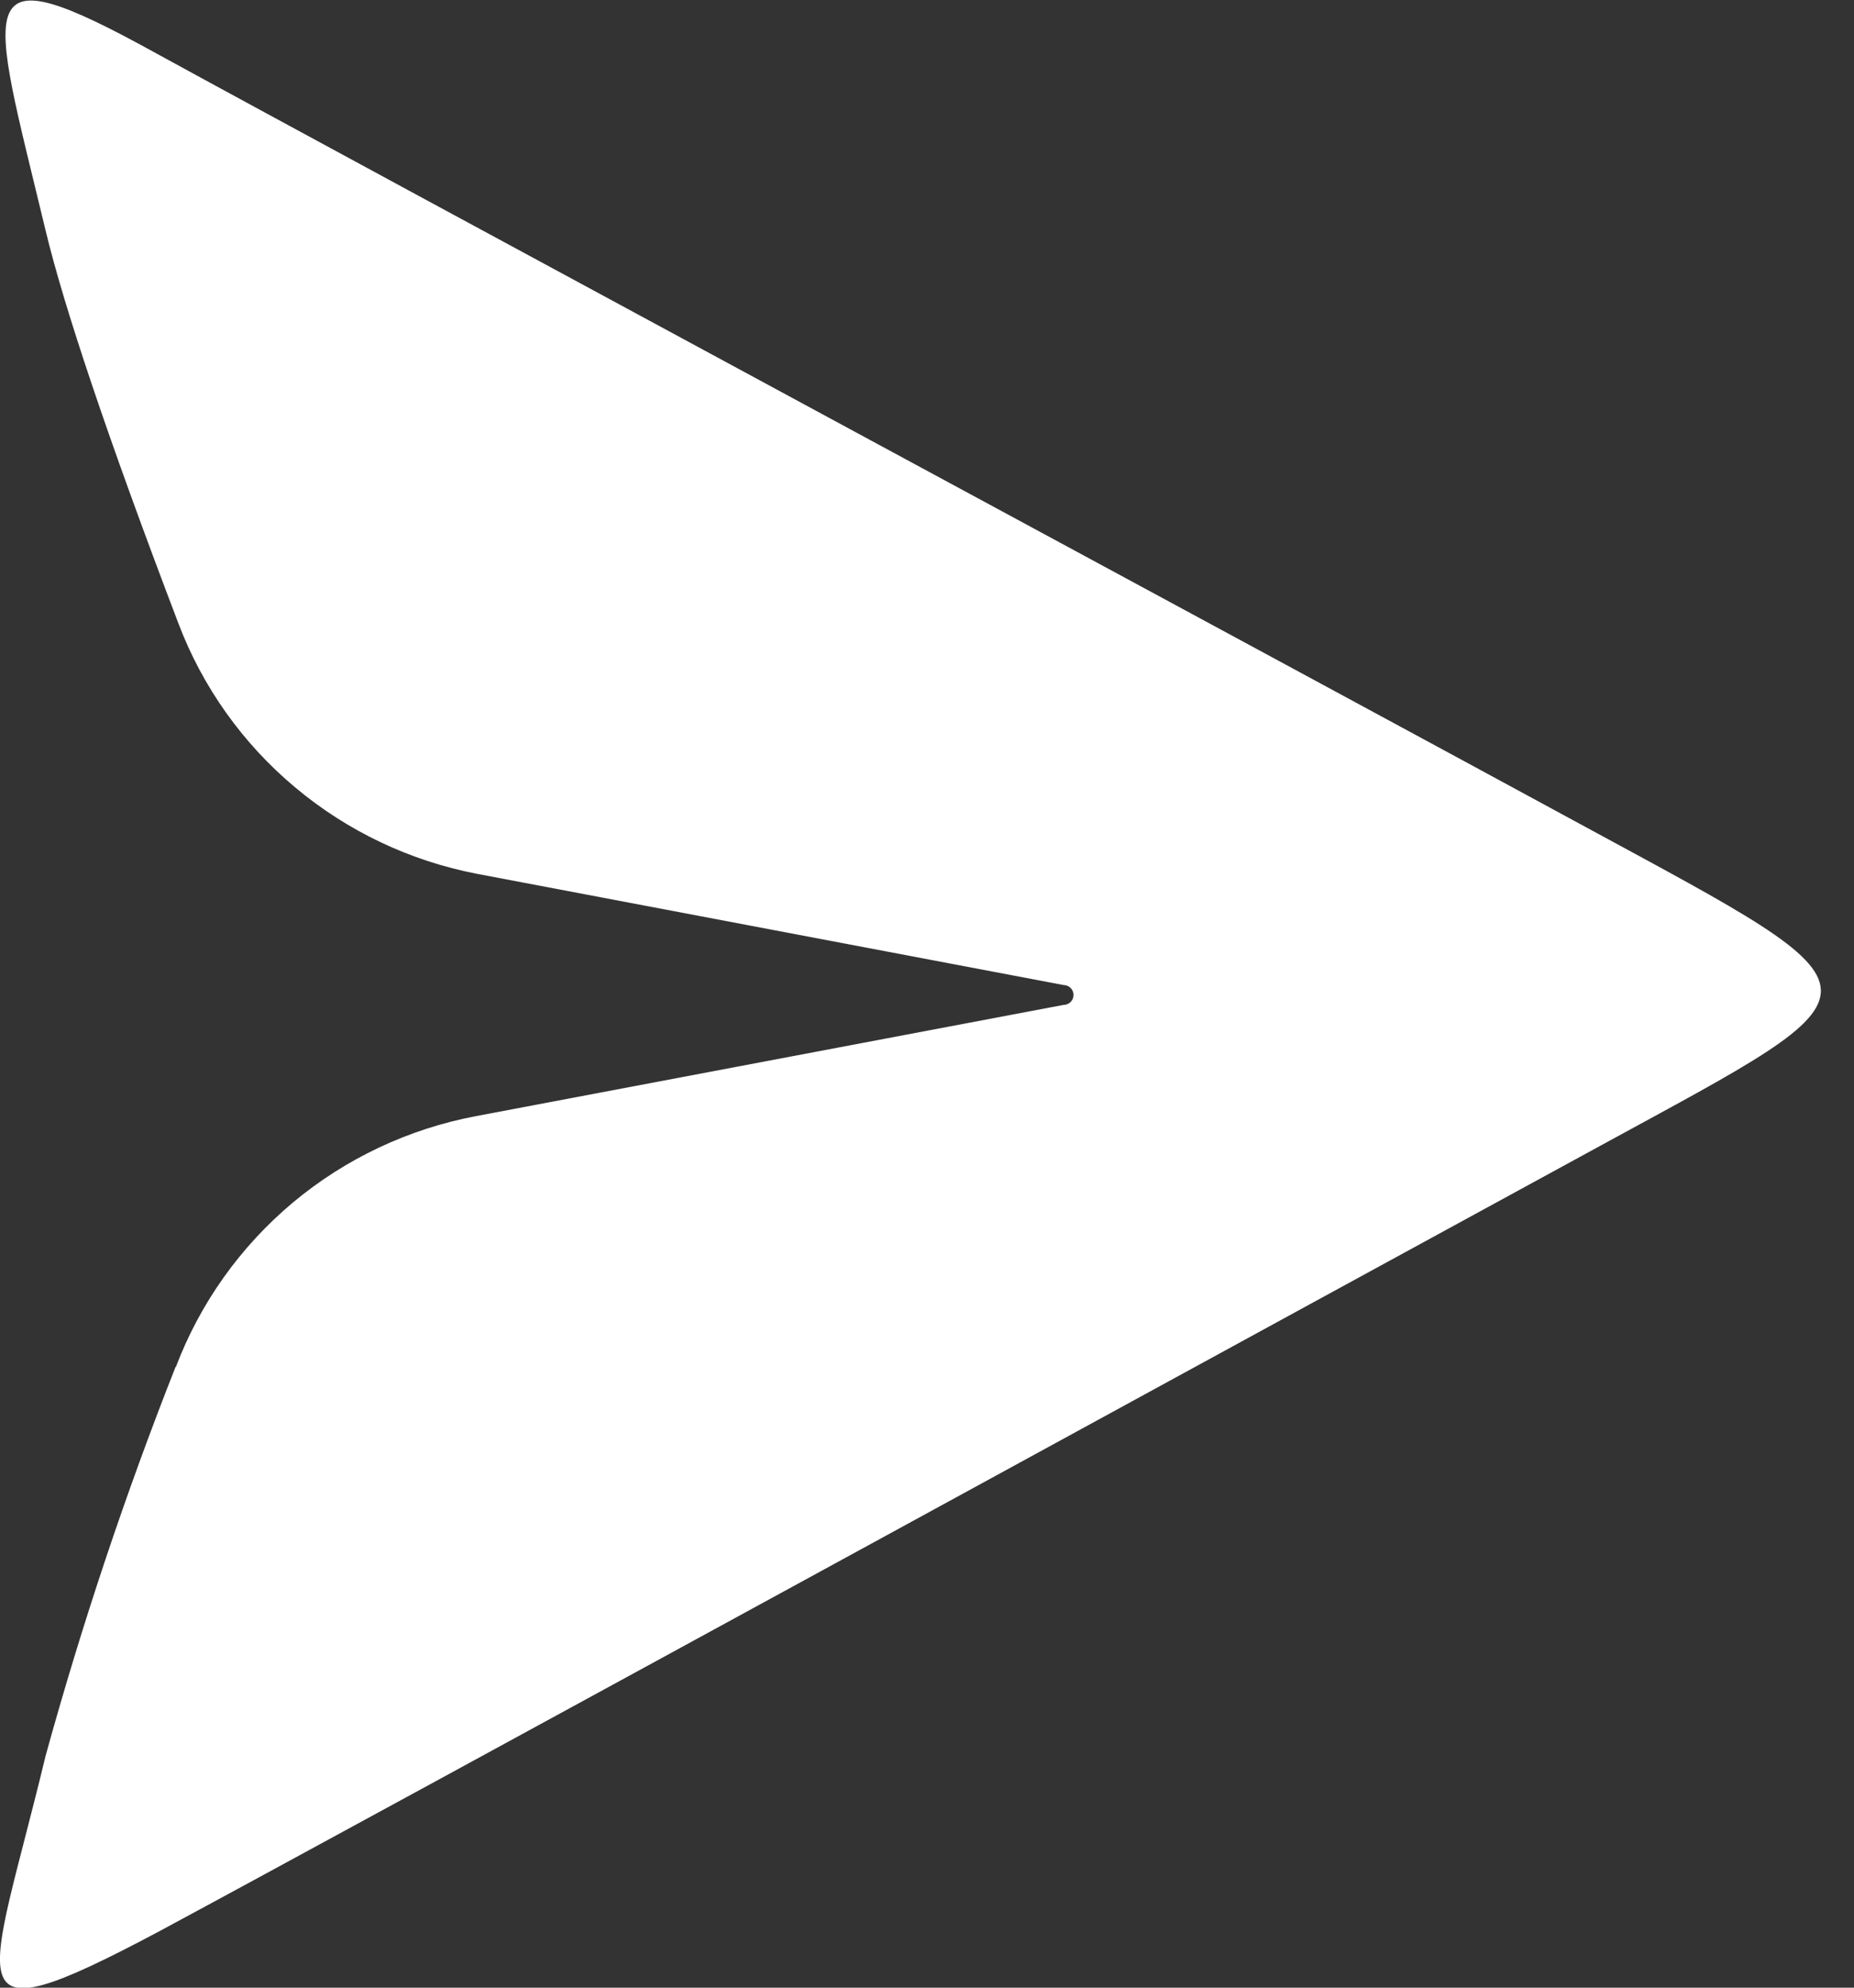 <svg width="28" height="30" viewBox="0 0 28 30" fill="none" xmlns="http://www.w3.org/2000/svg">
<rect x="0" y="0" width="28" height="30" fill="#333333" stroke="none"/>
<path fill-rule="evenodd" clip-rule="evenodd" d="M2.654 20.624C1.894 22.548 1.238 24.51 0.688 26.503C-0.165 30.05 -0.784 30.841 2.379 29.163C5.528 27.472 20.778 19.137 24.189 17.282C28.616 14.867 28.672 15.044 23.941 12.479C20.352 10.529 5.267 2.398 2.379 0.816C-0.509 -0.78 -0.165 -0.071 0.688 3.476C0.963 4.622 1.623 6.6 2.695 9.41C3.059 10.37 3.665 11.221 4.455 11.882C5.244 12.544 6.191 12.994 7.206 13.189L16.062 14.867C16.102 14.867 16.14 14.883 16.169 14.911C16.197 14.939 16.213 14.977 16.213 15.017C16.213 15.057 16.197 15.095 16.169 15.123C16.14 15.151 16.102 15.167 16.062 15.167L7.192 16.845C6.171 17.037 5.217 17.487 4.422 18.151C3.628 18.816 3.019 19.672 2.654 20.637V20.624Z" fill="white"/>
</svg>
